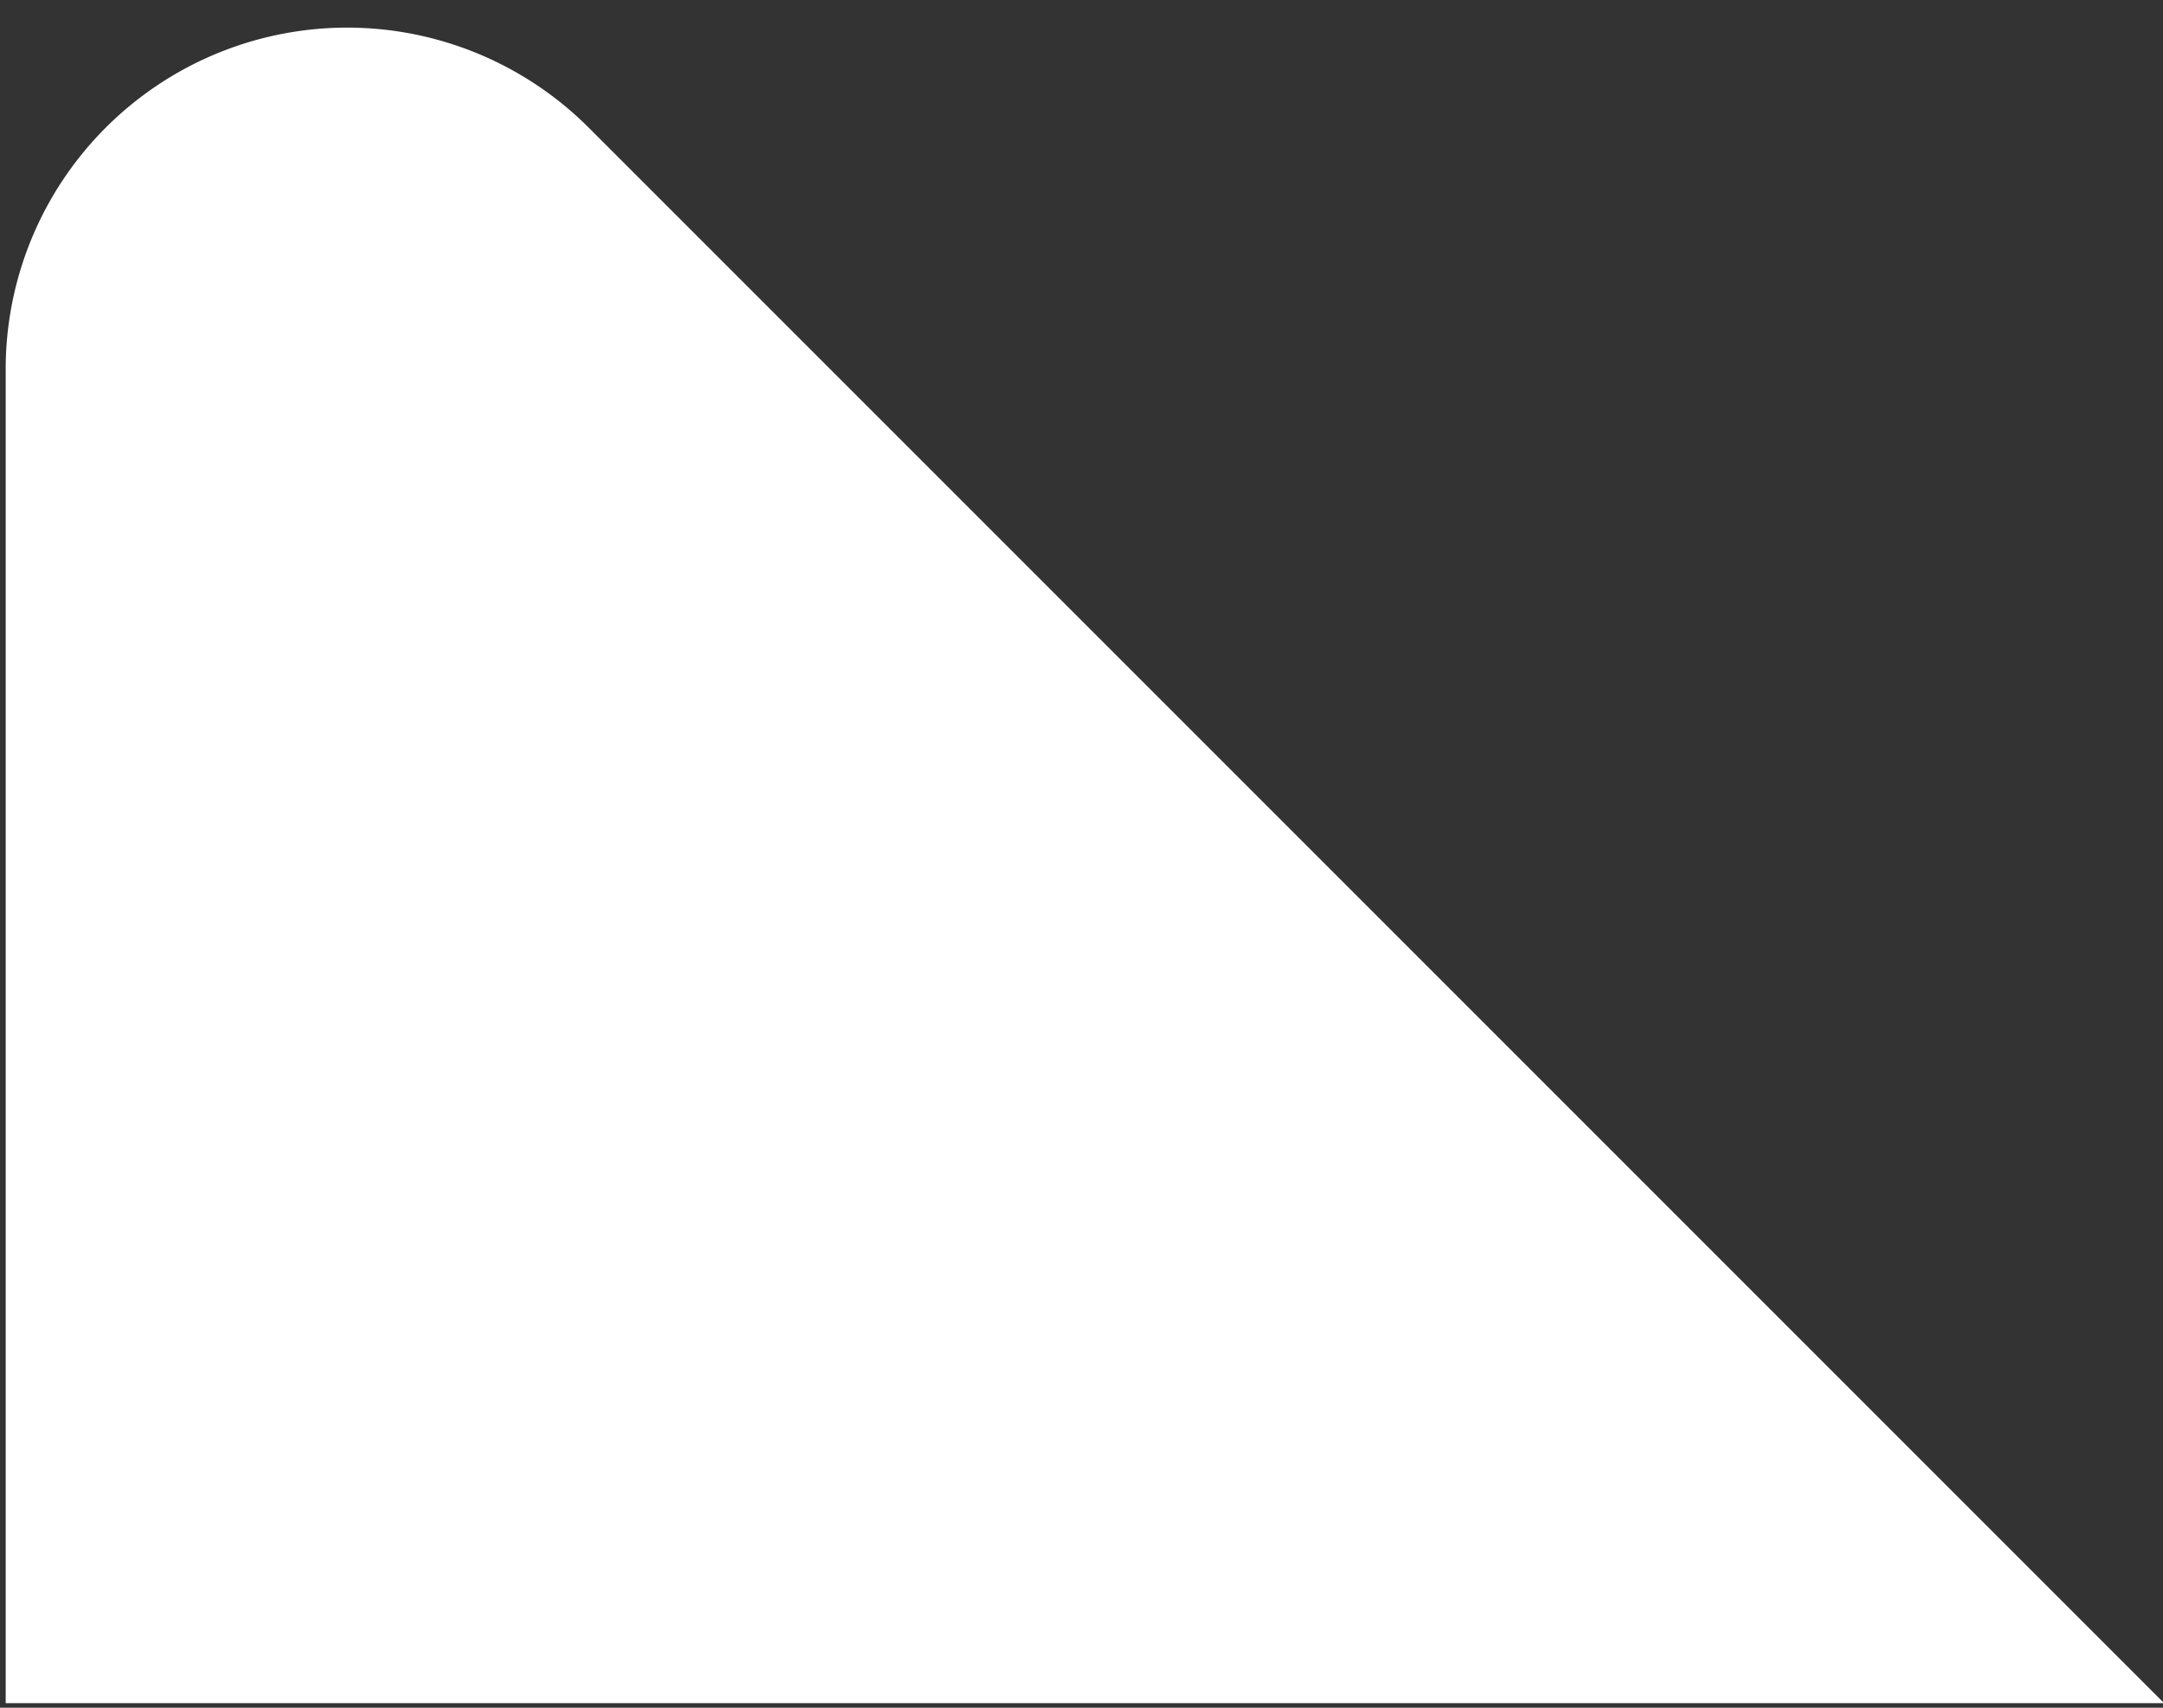 <svg width="57" height="45" xmlns="http://www.w3.org/2000/svg"><rect width="100%" height="100%" fill="#333333" stroke="none"/><path d="M.15 9.728V44.88h56.88L15.514 3.364A9 9 0 0 0 .15 9.728Z" fill="#FFF" fill-rule="evenodd"/></svg>